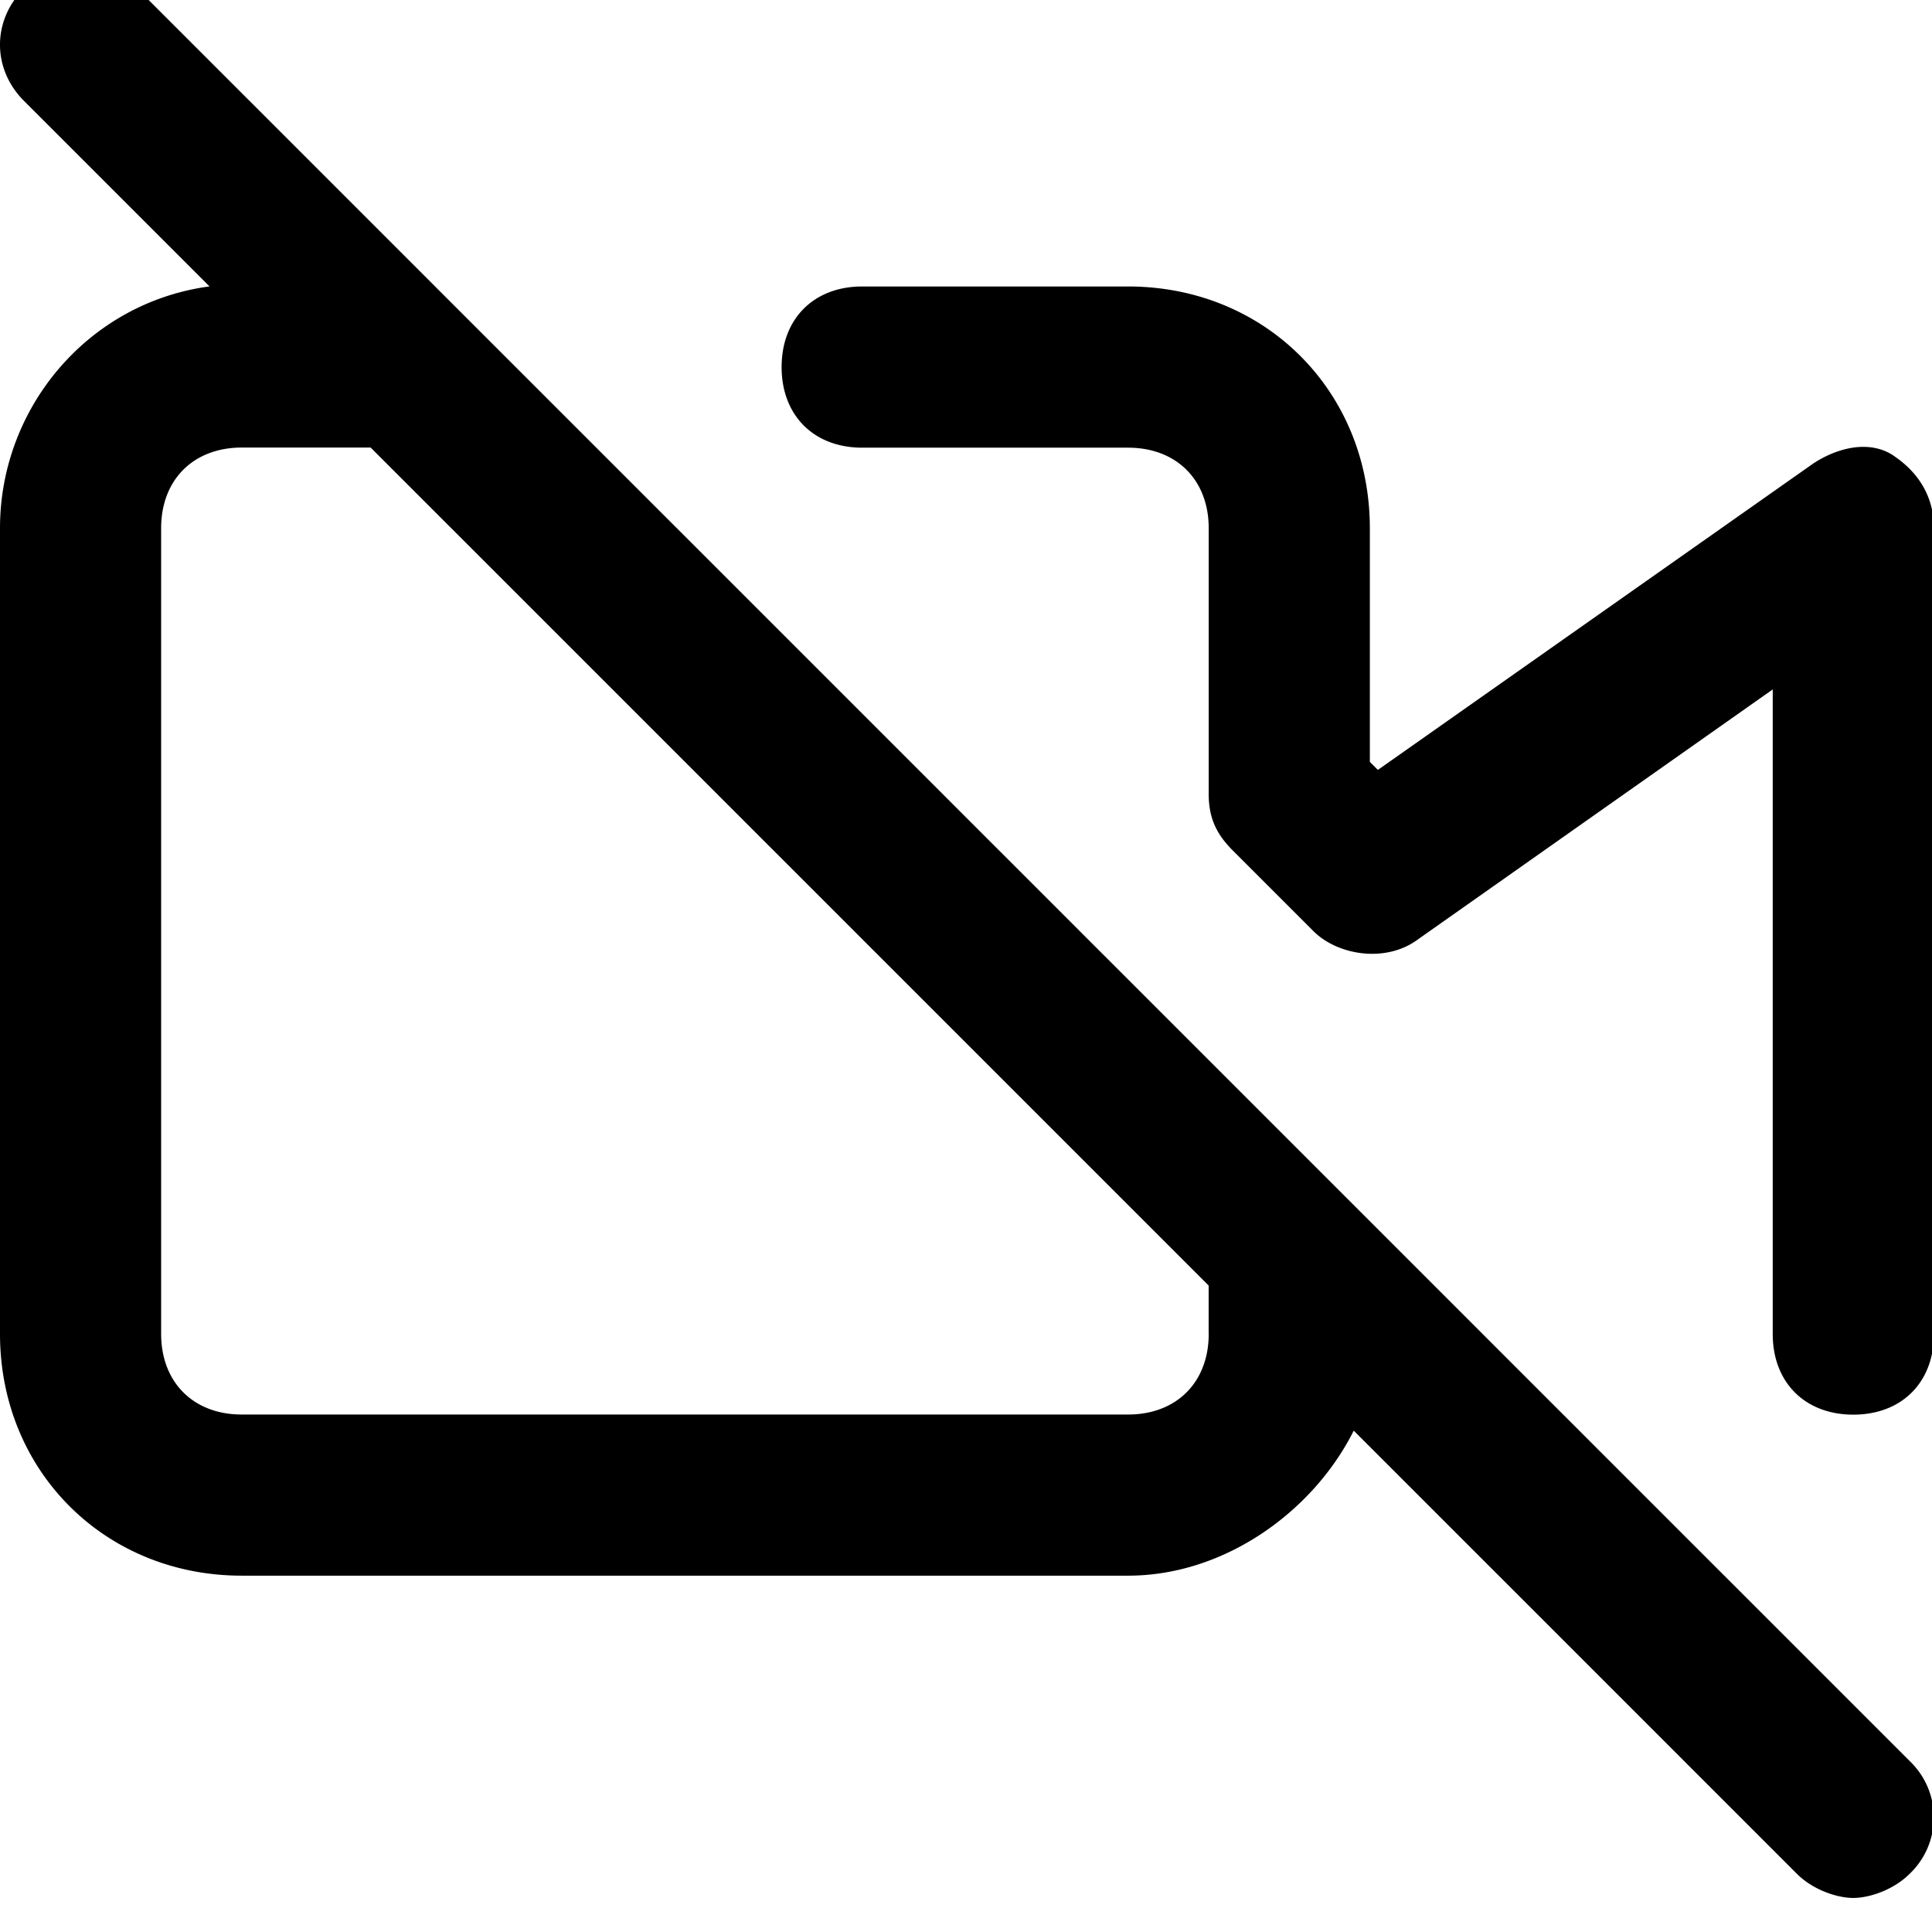 <svg xmlns="http://www.w3.org/2000/svg" width="32" height="32" viewBox="0 0 32 32"><title>video-off</title><path d="M31.364 7.547c-.4-.267-.934-.133-1.335.133l-7.207 5.072-.133-.133v-3.87c0-2.269-1.735-4.004-4.004-4.004h-4.404c-.801 0-1.335.534-1.335 1.335s.534 1.335 1.335 1.335h4.404c.801 0 1.335.534 1.335 1.335v4.404c0 .4.133.667.4.934l1.335 1.335c.4.4 1.201.534 1.735.133l5.872-4.137v10.677c0 .801.534 1.335 1.335 1.335s1.335-.534 1.335-1.335V8.75c0-.534-.267-.934-.667-1.201zm-9.076 12.279L7.607 5.145 2.268-.194C1.734-.728.933-.728.4-.194s-.534 1.335 0 1.868l3.07 3.07C1.468 5.011 0 6.746 0 8.748v13.346c0 2.269 1.735 4.004 4.004 4.004h14.681c1.602 0 3.07-1.068 3.737-2.402l7.34 7.34c.267.267.667.4.934.4s.667-.133.934-.4a1.29 1.29 0 0 0 0-1.868l-9.342-9.342zm-2.268 2.268c0 .801-.534 1.335-1.335 1.335H4.004c-.801 0-1.335-.534-1.335-1.335V8.748c0-.801.534-1.335 1.335-1.335h2.135l13.88 13.88v.801z"/></svg>